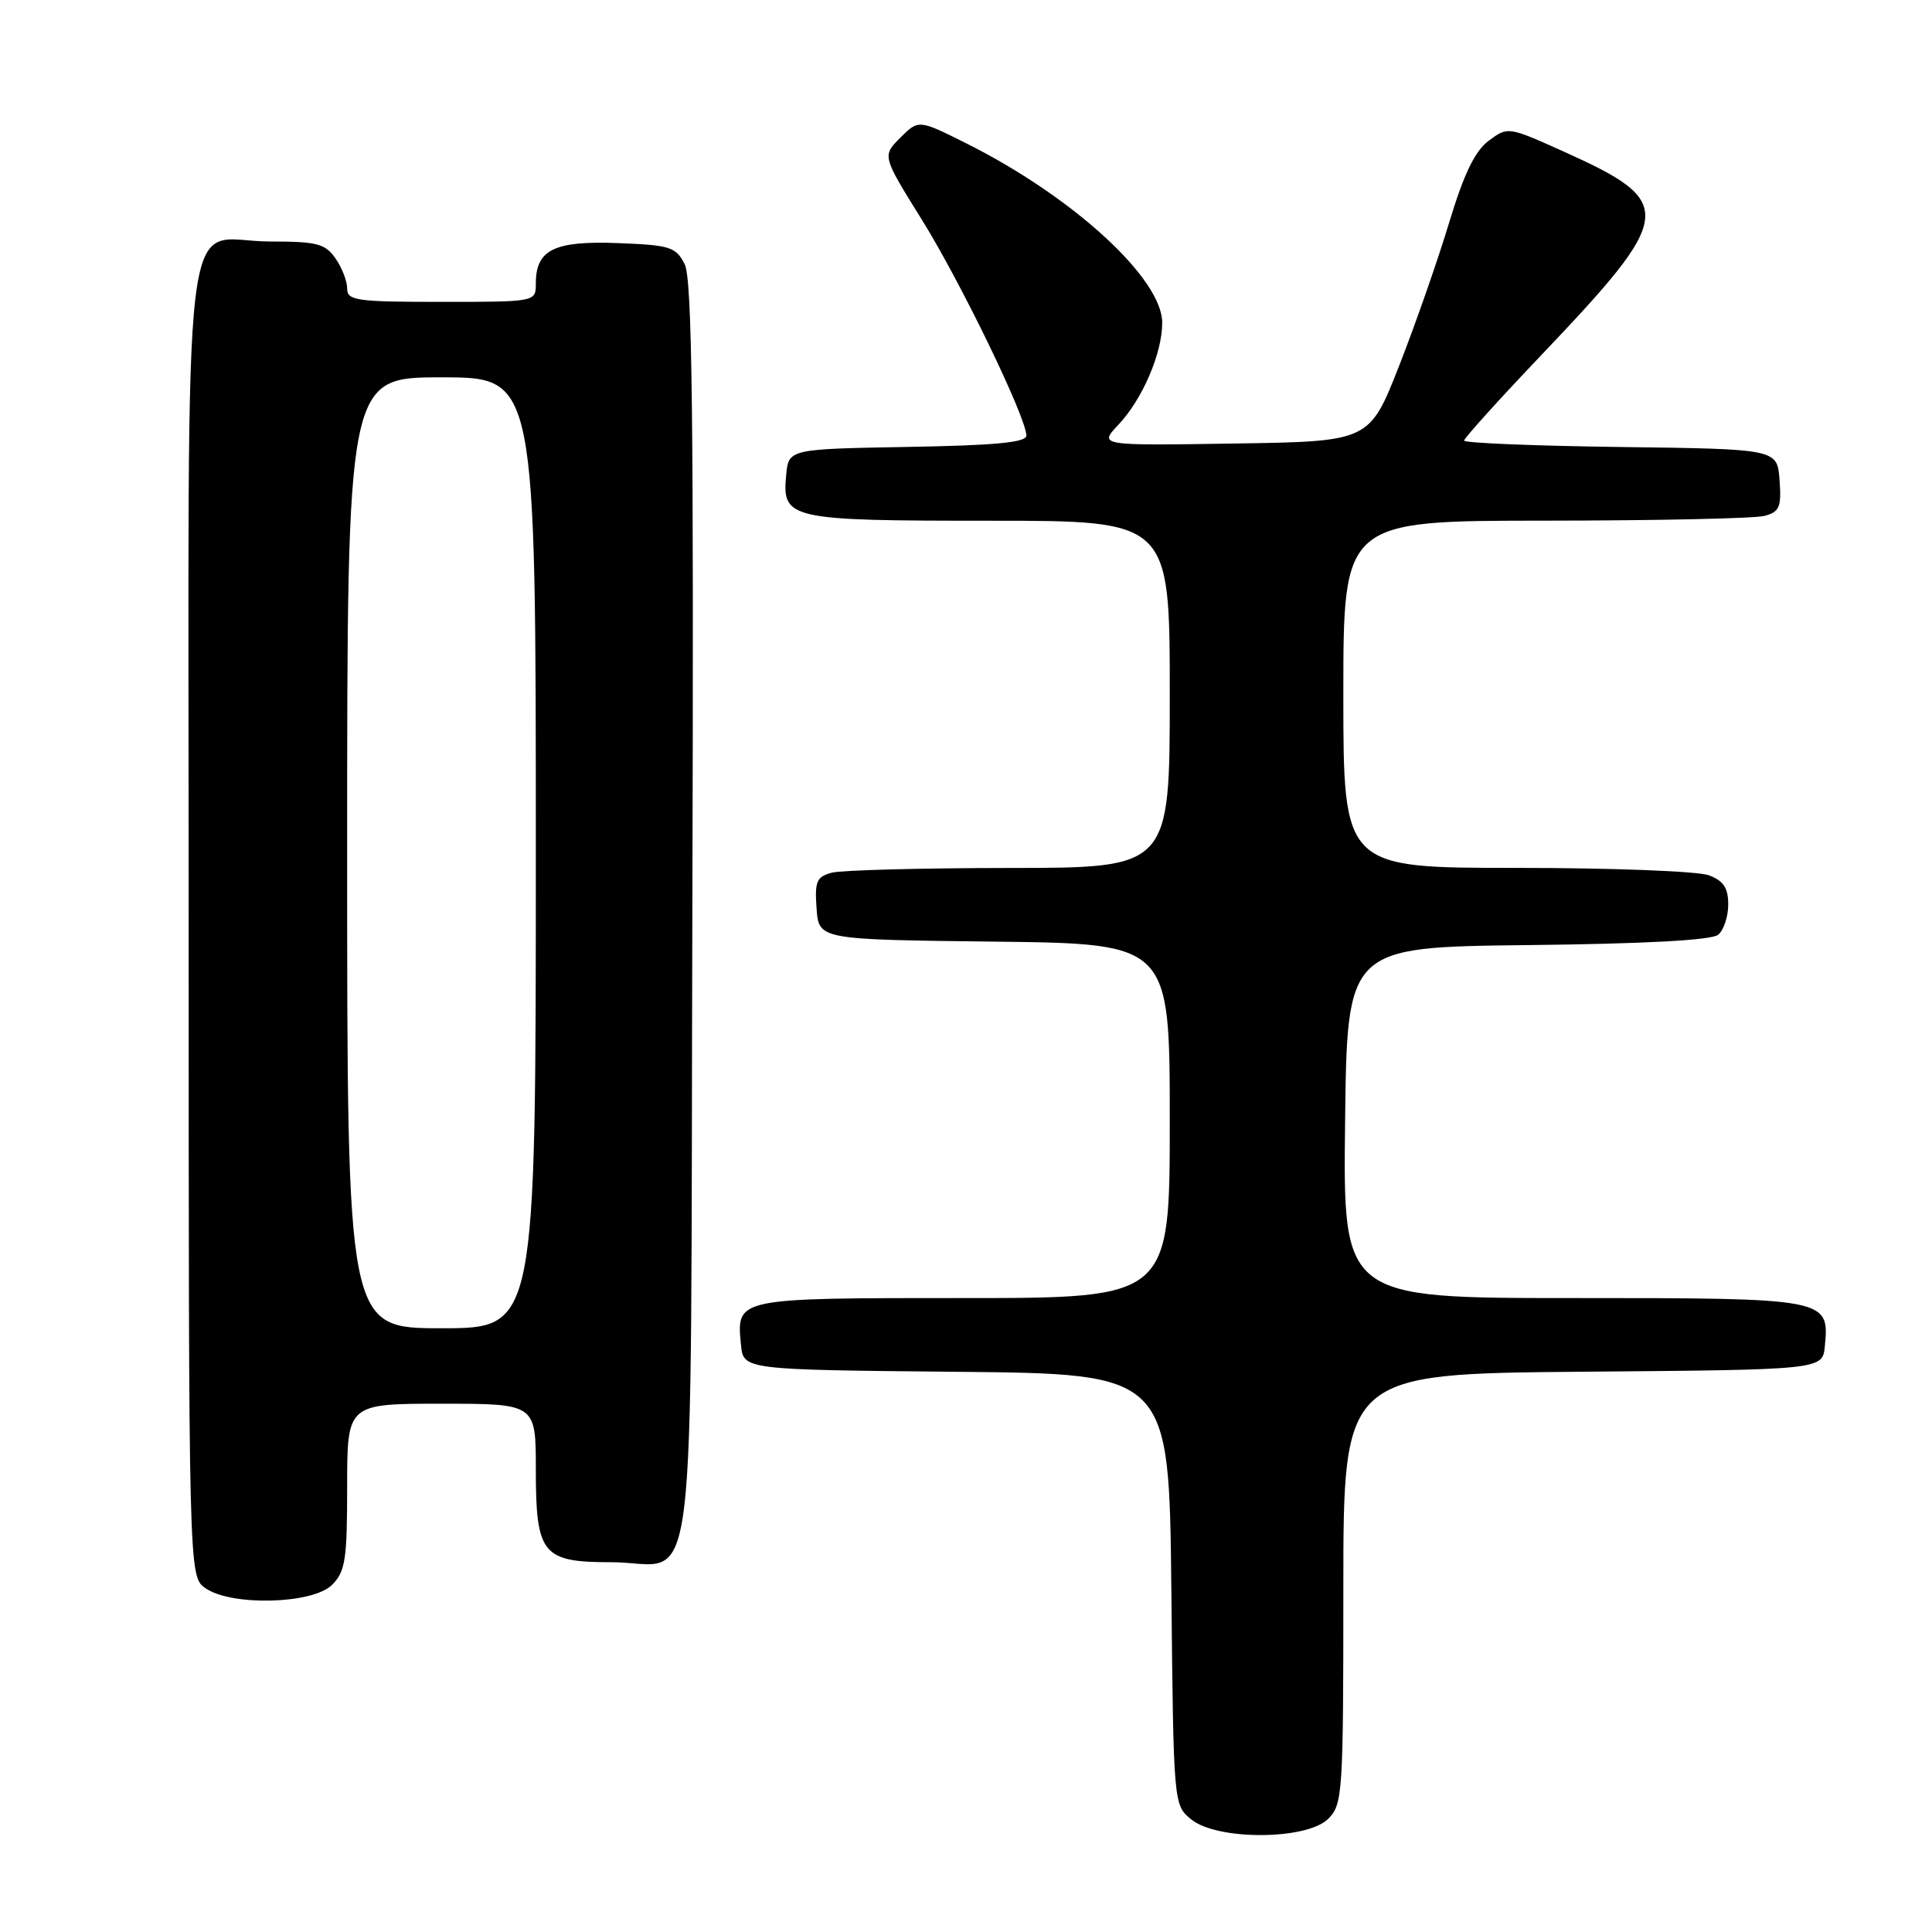 <?xml version="1.0" encoding="UTF-8" standalone="no"?>
<!DOCTYPE svg PUBLIC "-//W3C//DTD SVG 1.1//EN" "http://www.w3.org/Graphics/SVG/1.1/DTD/svg11.dtd" >
<svg xmlns="http://www.w3.org/2000/svg" xmlns:xlink="http://www.w3.org/1999/xlink" version="1.1" viewBox="0 0 256 256">
 <g >
 <path fill="currentColor"
d=" M 176.00 241.00 C 177.91 239.09 178.00 237.67 178.00 210.51 C 178.00 182.03 178.00 182.03 209.75 181.76 C 241.50 181.50 241.50 181.50 241.80 178.38 C 242.42 172.04 242.22 172.00 208.41 172.00 C 177.96 172.00 177.96 172.00 178.23 148.75 C 178.50 125.50 178.50 125.50 202.42 125.23 C 218.02 125.06 226.80 124.58 227.67 123.86 C 228.40 123.25 229.00 121.45 229.00 119.85 C 229.00 117.66 228.38 116.71 226.43 115.98 C 225.02 115.44 213.55 115.00 200.93 115.00 C 178.00 115.00 178.00 115.00 178.00 92.00 C 178.00 69.00 178.00 69.00 204.75 68.99 C 219.46 68.98 232.54 68.70 233.80 68.36 C 235.80 67.82 236.06 67.20 235.80 63.62 C 235.50 59.50 235.50 59.50 214.75 59.23 C 203.34 59.08 194.00 58.70 194.00 58.38 C 194.00 58.07 198.56 53.01 204.14 47.15 C 222.00 28.38 222.17 26.83 207.15 20.06 C 199.83 16.77 199.80 16.76 197.26 18.65 C 195.42 20.03 193.98 23.02 192.01 29.53 C 190.52 34.46 187.54 43.00 185.38 48.50 C 181.45 58.50 181.45 58.50 163.51 58.77 C 145.58 59.05 145.58 59.05 148.20 56.27 C 151.38 52.90 154.00 46.81 154.00 42.77 C 154.00 36.91 142.21 26.10 128.11 19.03 C 121.72 15.83 121.72 15.83 119.30 18.24 C 116.89 20.66 116.89 20.66 122.13 29.08 C 127.29 37.36 135.99 55.32 136.00 57.72 C 136.00 58.63 131.86 59.02 120.25 59.22 C 104.50 59.50 104.50 59.50 104.17 62.96 C 103.62 68.80 104.51 69.00 131.19 69.00 C 155.00 69.00 155.00 69.00 155.00 92.00 C 155.00 115.00 155.00 115.00 133.75 115.01 C 122.06 115.02 111.46 115.30 110.20 115.64 C 108.20 116.18 107.94 116.80 108.20 120.38 C 108.50 124.50 108.50 124.50 131.75 124.77 C 155.00 125.04 155.00 125.04 155.00 148.52 C 155.00 172.00 155.00 172.00 127.62 172.00 C 97.42 172.00 97.58 171.97 98.18 178.18 C 98.50 181.50 98.50 181.50 126.71 181.77 C 154.91 182.03 154.91 182.03 155.21 210.61 C 155.50 239.18 155.50 239.18 157.86 241.09 C 161.32 243.89 173.17 243.83 176.00 241.00 Z  M 44.00 210.00 C 45.76 208.24 46.00 206.67 46.00 197.00 C 46.00 186.00 46.00 186.00 58.50 186.00 C 71.00 186.00 71.00 186.00 71.00 194.67 C 71.00 205.96 71.84 207.00 80.96 207.00 C 92.67 207.00 91.46 216.66 91.74 120.83 C 91.94 55.03 91.72 36.97 90.72 35.00 C 89.55 32.71 88.81 32.48 81.84 32.21 C 73.42 31.89 71.00 33.09 71.00 37.57 C 71.00 40.00 71.00 40.00 58.50 40.00 C 47.19 40.00 46.00 39.83 46.00 38.22 C 46.00 37.24 45.30 35.44 44.44 34.22 C 43.08 32.28 41.99 32.00 35.77 32.00 C 23.80 32.00 25.00 21.96 25.00 122.10 C 25.00 208.89 25.00 208.89 27.22 210.44 C 30.66 212.85 41.44 212.56 44.00 210.00 Z  M 46.00 113.00 C 46.00 50.00 46.00 50.00 58.50 50.00 C 71.00 50.00 71.00 50.00 71.00 113.00 C 71.00 176.00 71.00 176.00 58.50 176.00 C 46.00 176.00 46.00 176.00 46.00 113.00 Z "/>
</g>
</svg>